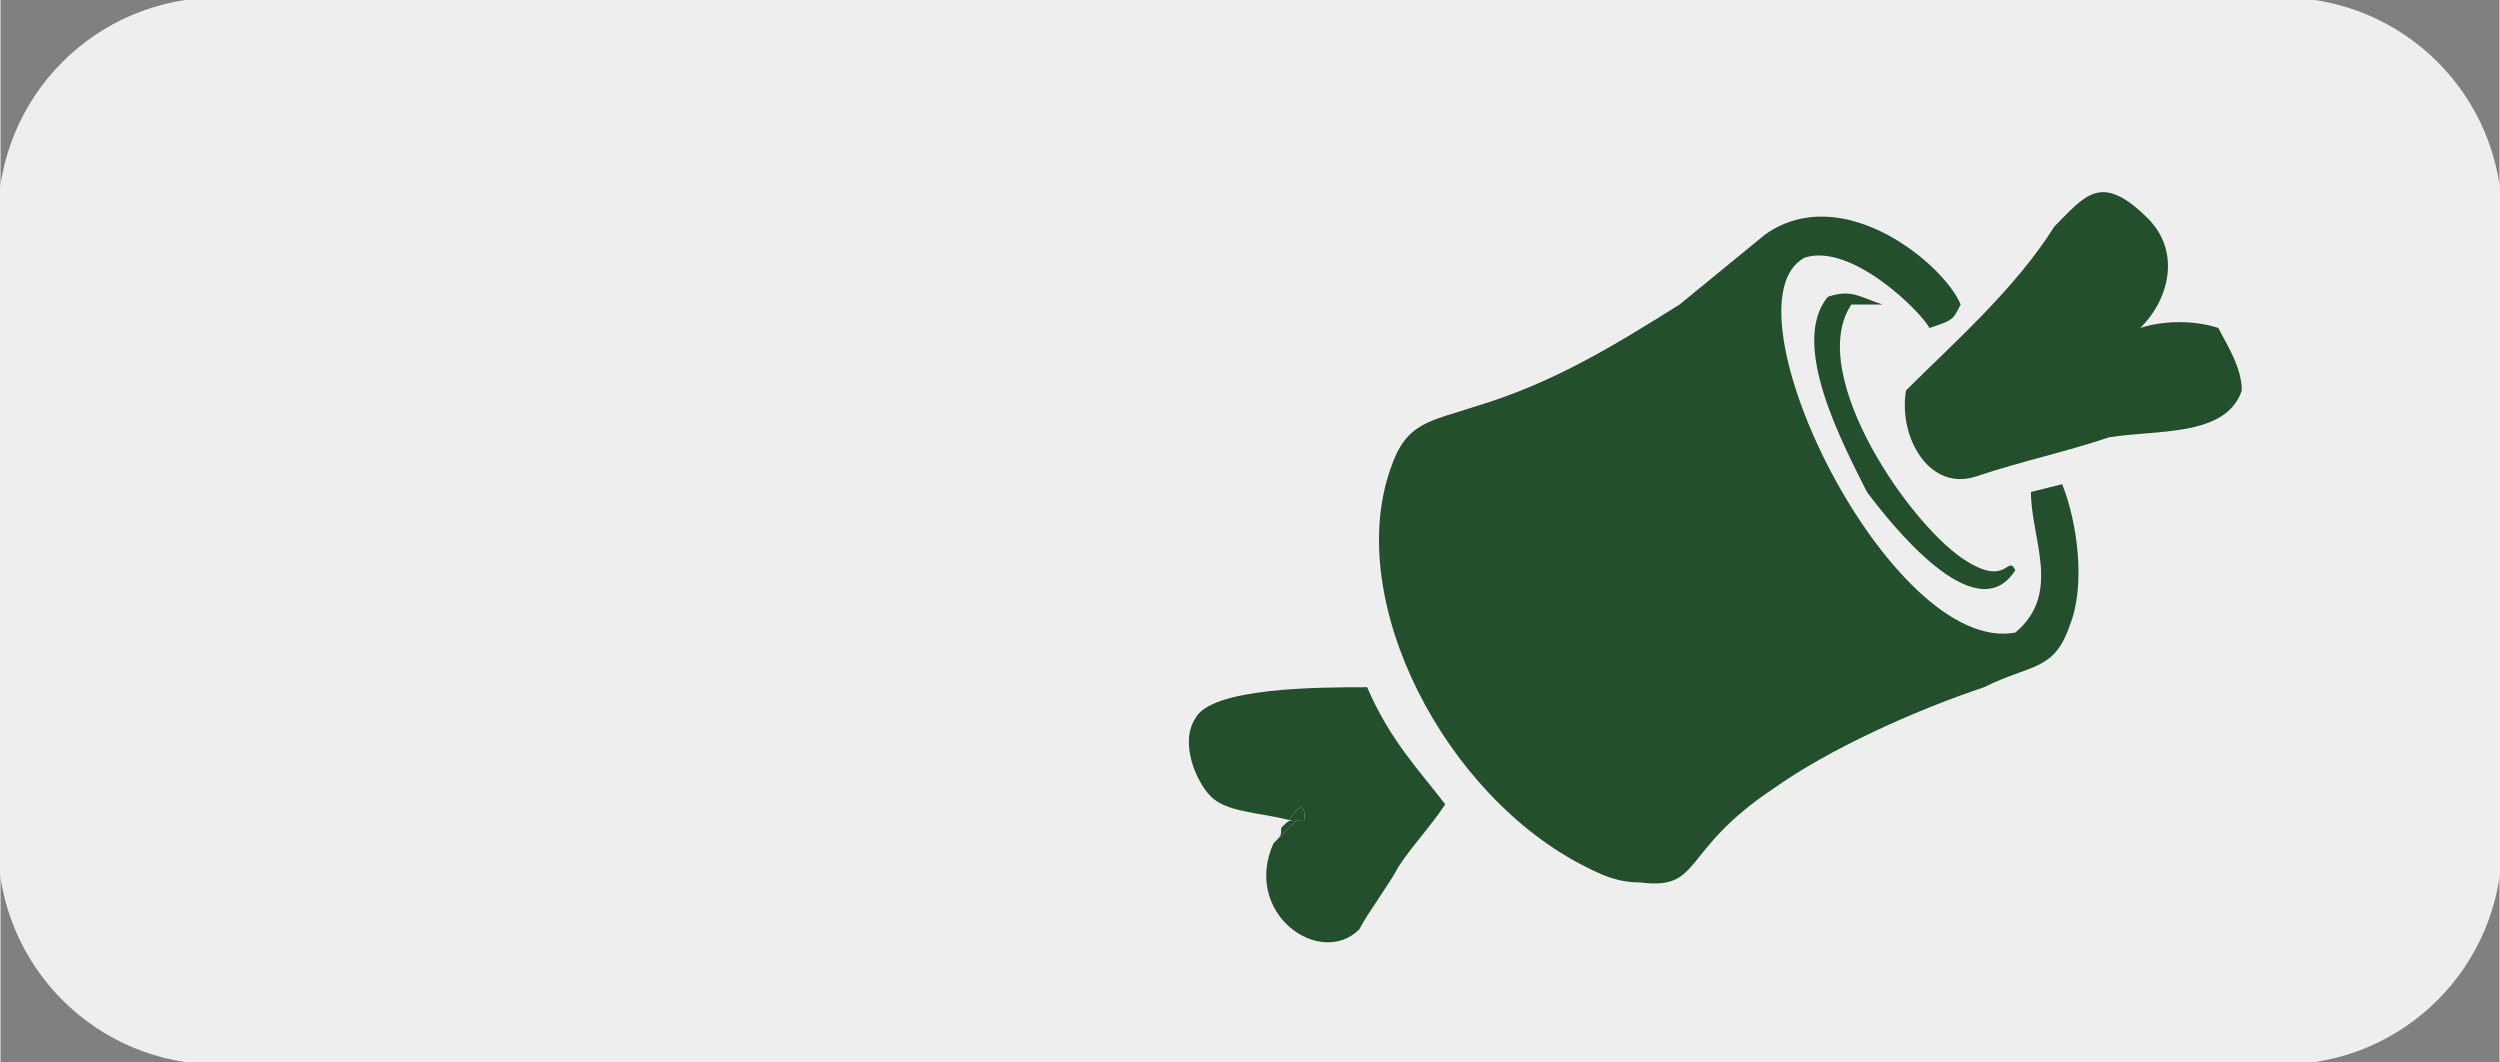<?xml version="1.0" encoding="UTF-8"?>
<!DOCTYPE svg PUBLIC "-//W3C//DTD SVG 1.1//EN" "http://www.w3.org/Graphics/SVG/1.1/DTD/svg11.dtd">
<!-- Creator: CorelDRAW X7 -->
<svg xmlns="http://www.w3.org/2000/svg" xml:space="preserve" width="24.073mm" height="10.227mm" version="1.1" style="shape-rendering:geometricPrecision; text-rendering:geometricPrecision; image-rendering:optimizeQuality; fill-rule:evenodd; clip-rule:evenodd"
viewBox="0 0 320 136"
 xmlns:xlink="http://www.w3.org/1999/xlink">
 <rect x="0" y="0" width="320" height="136" fill="#808080" stroke="none"/>
 <defs>
  <style type="text/css">
   <![CDATA[
    .str0 {stroke:#EEEEEF;stroke-width:2.66}
    .fil0 {fill:#EEEEEF}
    .fil1 {fill:#234F2D}
   ]]>
  </style>
 </defs>
 <g id="圖層_x0020_1">
  <path class="fil0 str0" d="M28 1l264 0c15,0 27,12 27,27l0 80c0,15 -12,27 -27,27l-264 0c-15,0 -27,-12 -27,-27l0 -80c0,-15 12,-27 27,-27z"/>
  <g id="_596798312">
   <path class="fil1" d="M264 62l-4 1c0,6 4,13 -2,18 -16,3 -38,-42 -27,-48 6,-2 15,7 16,9 3,-1 3,-1 4,-3 -2,-5 -15,-16 -25,-9l-11 9c-8,5 -16,10 -26,13 -6,2 -9,2 -11,8 -6,17 7,42 25,51 2,1 4,2 7,2 8,1 5,-4 17,-12 7,-5 18,-10 27,-13 6,-3 9,-2 11,-8 2,-5 1,-13 -1,-18z"/>
   <path class="fil1" d="M244 50c-1,6 3,13 9,11 6,-2 11,-3 17,-5 6,-1 15,0 17,-6 0,-3 -2,-6 -3,-8 -3,-1 -7,-1 -10,0 4,-4 5,-10 1,-14 -6,-6 -8,-3 -12,1 -5,8 -13,15 -19,21z"/>
   <path class="fil1" d="M165 105c2,-3 2,-1 2,0 -1,0 -1,0 -2,1l-2 2c-4,9 6,16 11,11 1,-2 4,-6 5,-8 2,-3 4,-5 6,-8 -3,-4 -7,-8 -10,-15 -6,0 -20,0 -22,4 -2,3 0,8 2,10 2,2 6,2 10,3z"/>
   <path class="fil1" d="M241 39l0 0c-3,-1 -4,-2 -7,-1 -5,6 2,19 5,25 3,4 14,18 19,10 -1,-2 -1,2 -6,-1 -7,-4 -21,-24 -15,-33l4 0z"/>
   <path class="fil1" d="M163 108l2 -2c1,-1 1,-1 2,-1 0,-1 0,-3 -2,0l1 0c-1,0 -1,0 -2,1 0,1 0,1 -1,2z"/>
   <polygon class="fil1" points="241,39 241,39 242,40 "/>
  </g>
 </g>
</svg>
